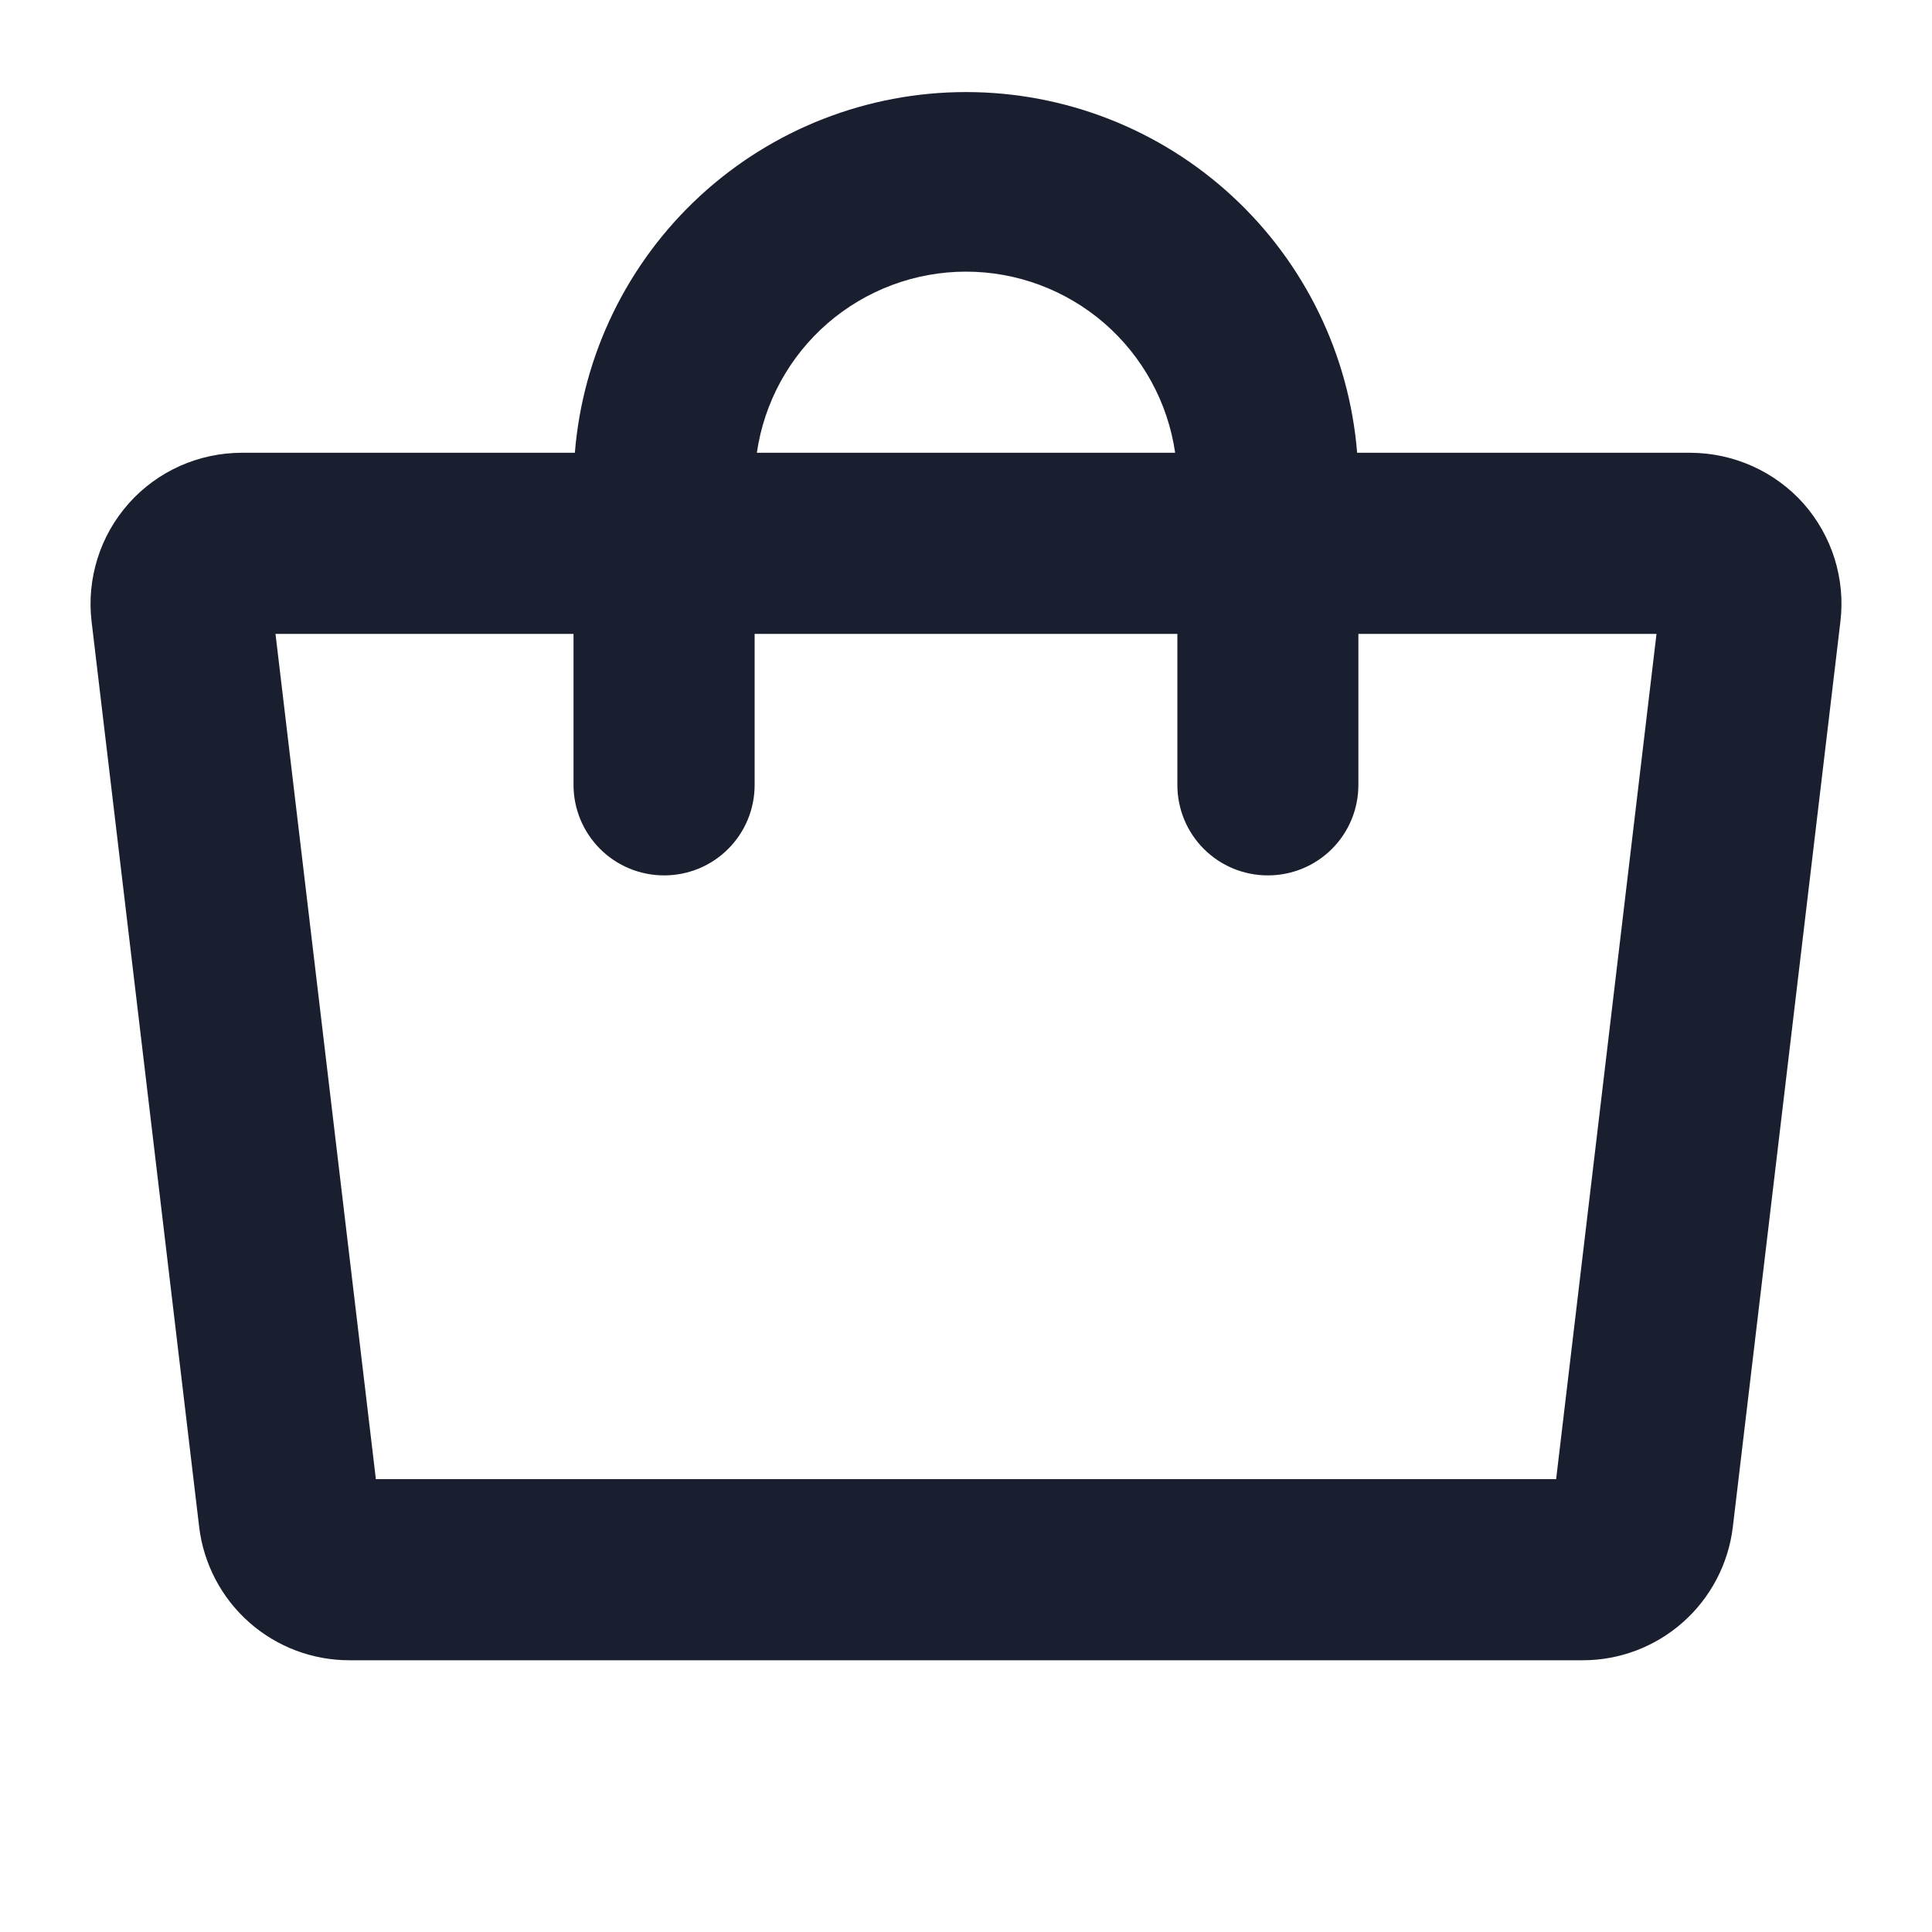 <svg width="20" height="20" viewBox="0 0 20 20" fill="none" xmlns="http://www.w3.org/2000/svg">
<path d="M18.672 5.215C18.525 5.049 18.344 4.917 18.142 4.826C17.94 4.735 17.721 4.688 17.5 4.687H14.049C13.967 3.67 13.504 2.721 12.754 2.029C12.004 1.337 11.021 0.953 10 0.953C8.979 0.953 7.996 1.337 7.246 2.029C6.496 2.721 6.033 3.67 5.951 4.687H2.506C2.285 4.687 2.066 4.733 1.864 4.823C1.662 4.913 1.481 5.045 1.334 5.21C1.187 5.375 1.076 5.569 1.01 5.78C0.943 5.991 0.922 6.214 0.948 6.433L2.062 15.809C2.108 16.189 2.292 16.54 2.579 16.794C2.866 17.048 3.236 17.188 3.62 17.187H16.381C16.764 17.188 17.134 17.048 17.421 16.794C17.708 16.54 17.892 16.189 17.938 15.809L19.052 6.433C19.078 6.215 19.057 5.994 18.992 5.784C18.926 5.574 18.817 5.38 18.672 5.215ZM10 2.812C10.526 2.812 11.034 3.002 11.432 3.346C11.829 3.691 12.09 4.167 12.165 4.687H7.835C7.91 4.167 8.17 3.691 8.568 3.346C8.966 3.002 9.474 2.812 10 2.812ZM16.109 15.312H3.891L2.852 6.562H5.937V8.125C5.937 8.374 6.036 8.612 6.212 8.788C6.388 8.964 6.626 9.062 6.875 9.062C7.124 9.062 7.362 8.964 7.538 8.788C7.714 8.612 7.812 8.374 7.812 8.125V6.562H12.188V8.125C12.188 8.374 12.286 8.612 12.462 8.788C12.638 8.964 12.876 9.062 13.125 9.062C13.374 9.062 13.612 8.964 13.788 8.788C13.964 8.612 14.062 8.374 14.062 8.125V6.562H17.148L16.109 15.312Z" fill="#191F2E"/>
</svg>
